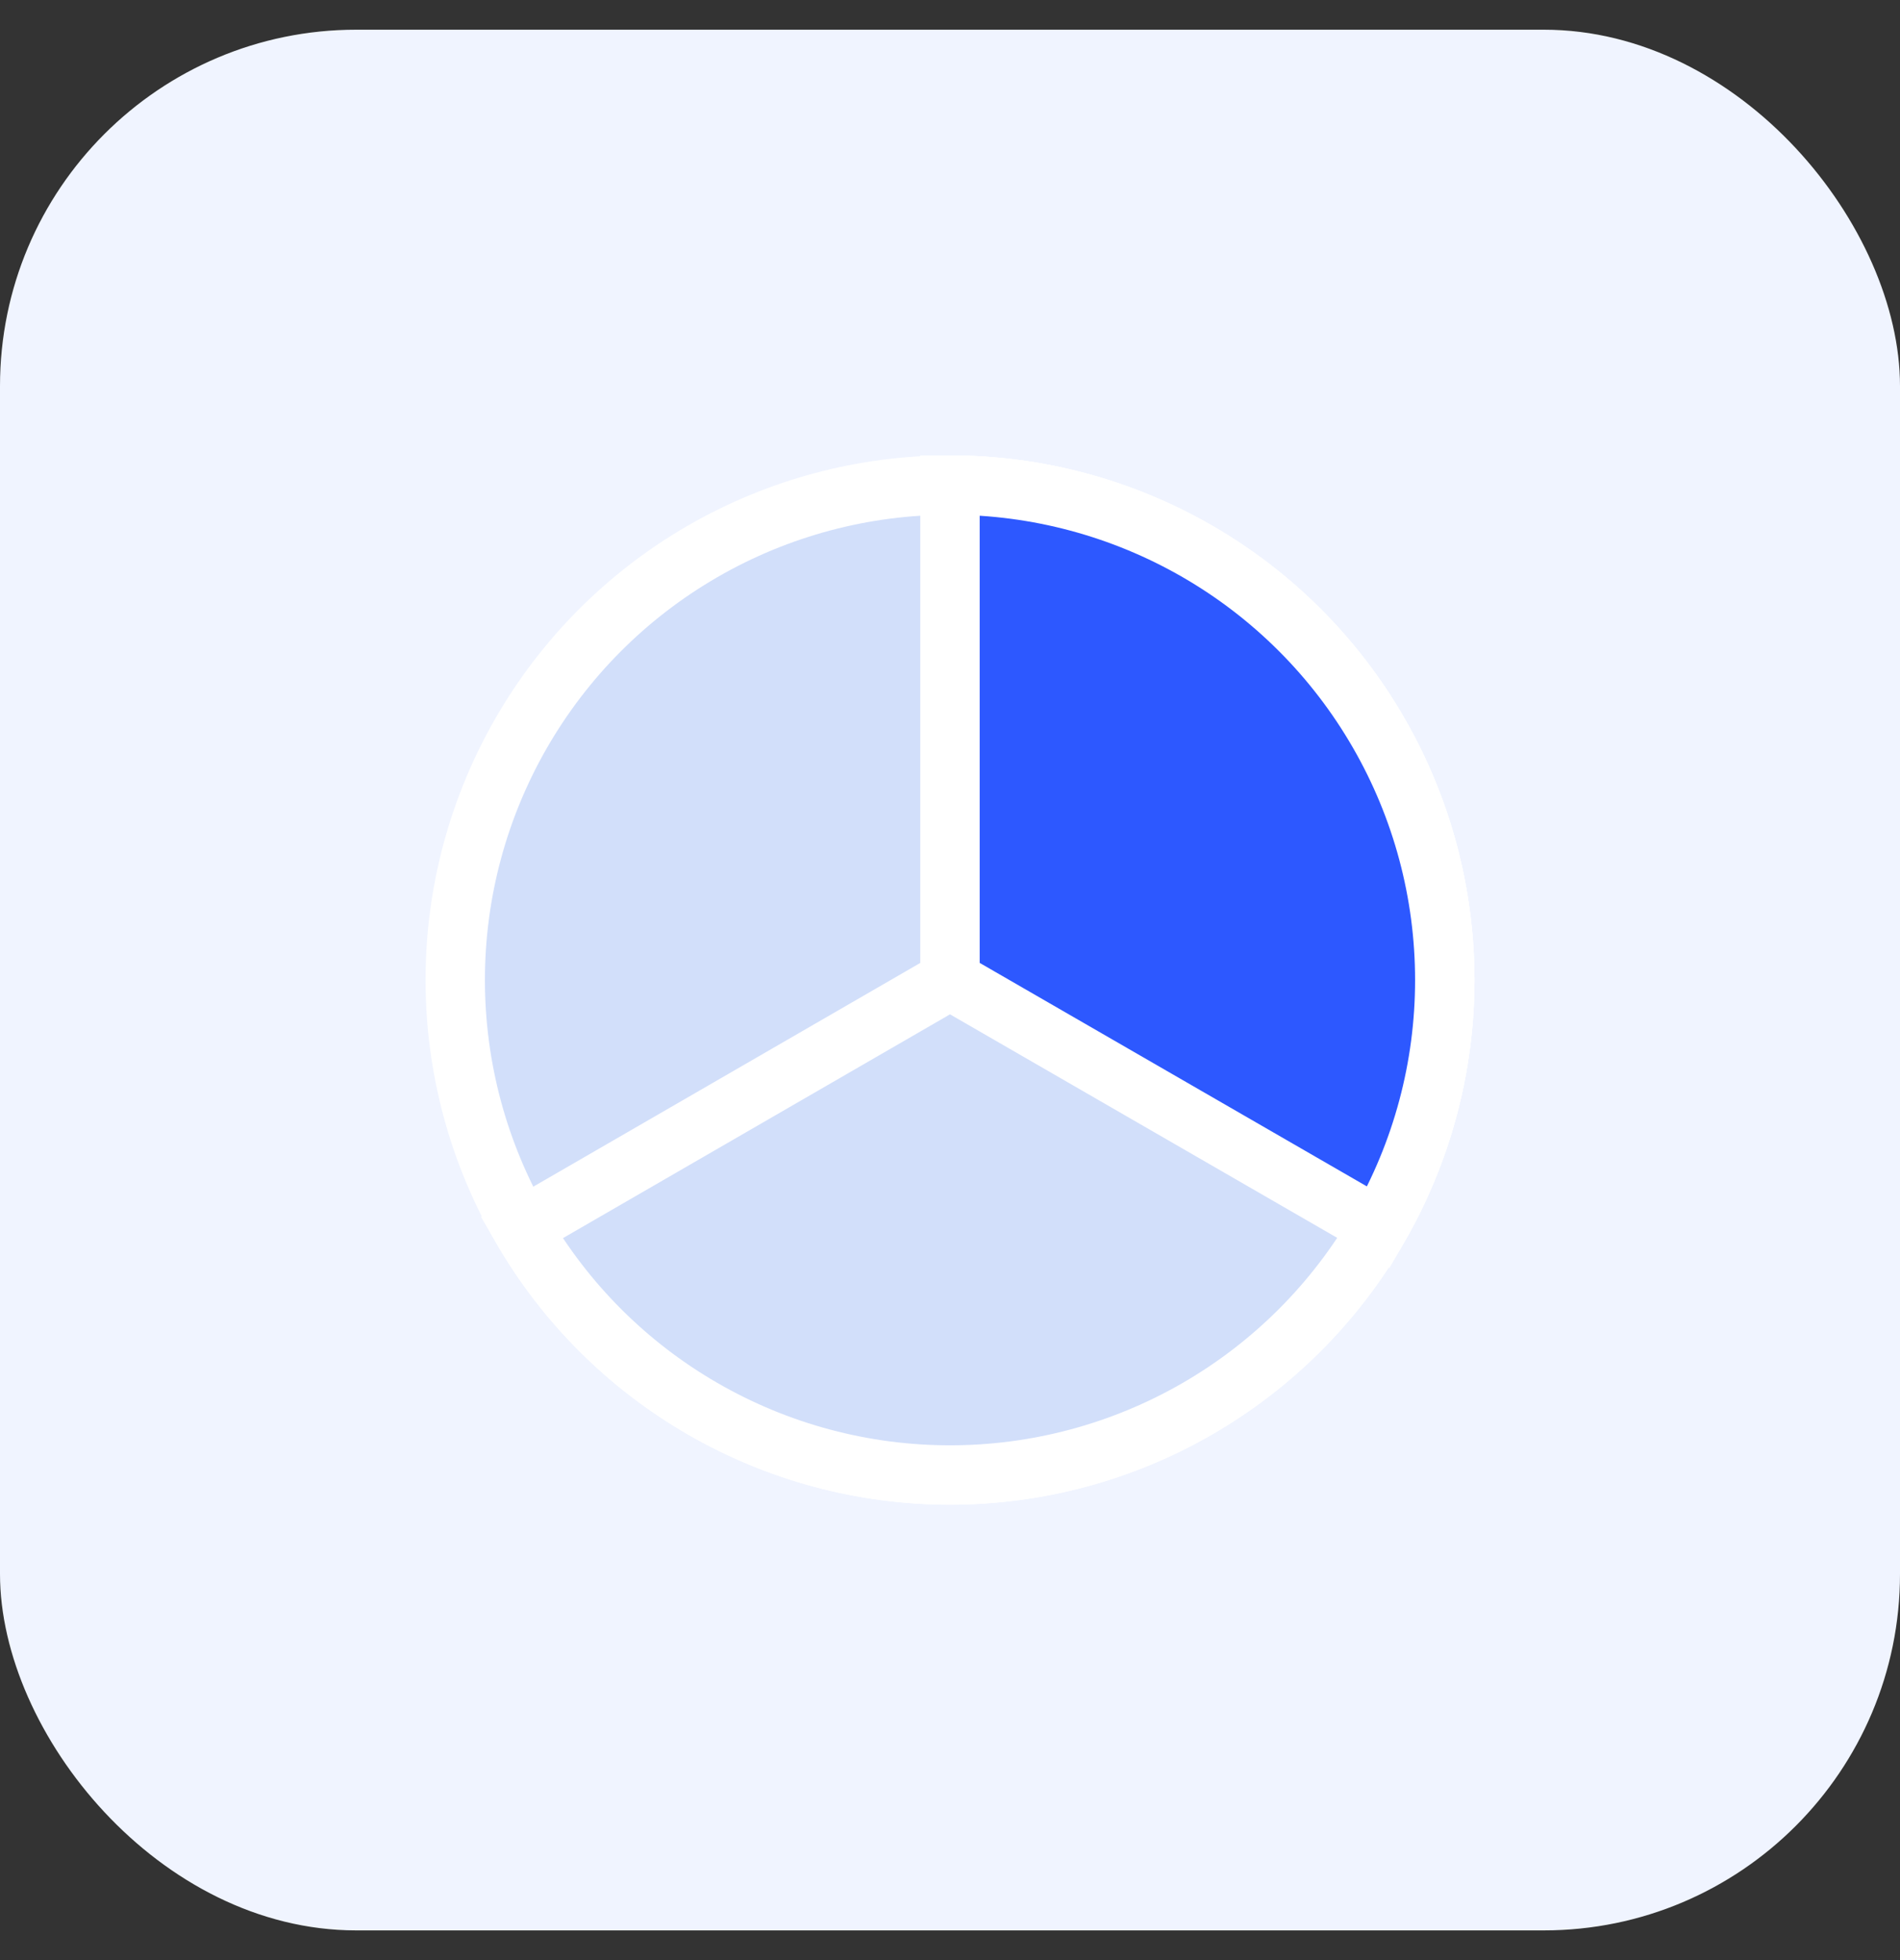 <svg width="32" height="33" viewBox="0 0 32 33" fill="none" xmlns="http://www.w3.org/2000/svg">
<rect x="0" y="0" width="32" height="33" fill="#333333" stroke="none"/>
<rect y="0.5" width="32" height="32" rx="6" fill="#F0F4FF"/>
<circle cx="16" cy="16.5" r="8.333" fill="#D2DFFA" stroke="white"/>
<path d="M16 8.167C17.463 8.167 18.899 8.552 20.166 9.283C21.433 10.014 22.485 11.066 23.216 12.333C23.948 13.599 24.333 15.036 24.333 16.499C24.334 17.961 23.949 19.398 23.218 20.665C22.487 21.932 21.435 22.984 20.169 23.716C18.902 24.448 17.465 24.833 16.003 24.833C14.54 24.834 13.103 24.449 11.836 23.718C10.569 22.988 9.517 21.936 8.785 20.67L16 16.5V8.167Z" fill="#D2DFFA" stroke="white"/>
<path d="M16 8.167C17.463 8.167 18.899 8.552 20.166 9.283C21.433 10.014 22.485 11.066 23.216 12.333C23.948 13.599 24.333 15.036 24.333 16.499C24.334 17.961 23.949 19.398 23.218 20.665L16 16.5V8.167Z" fill="#2D58FF" stroke="white"/>
</svg>
